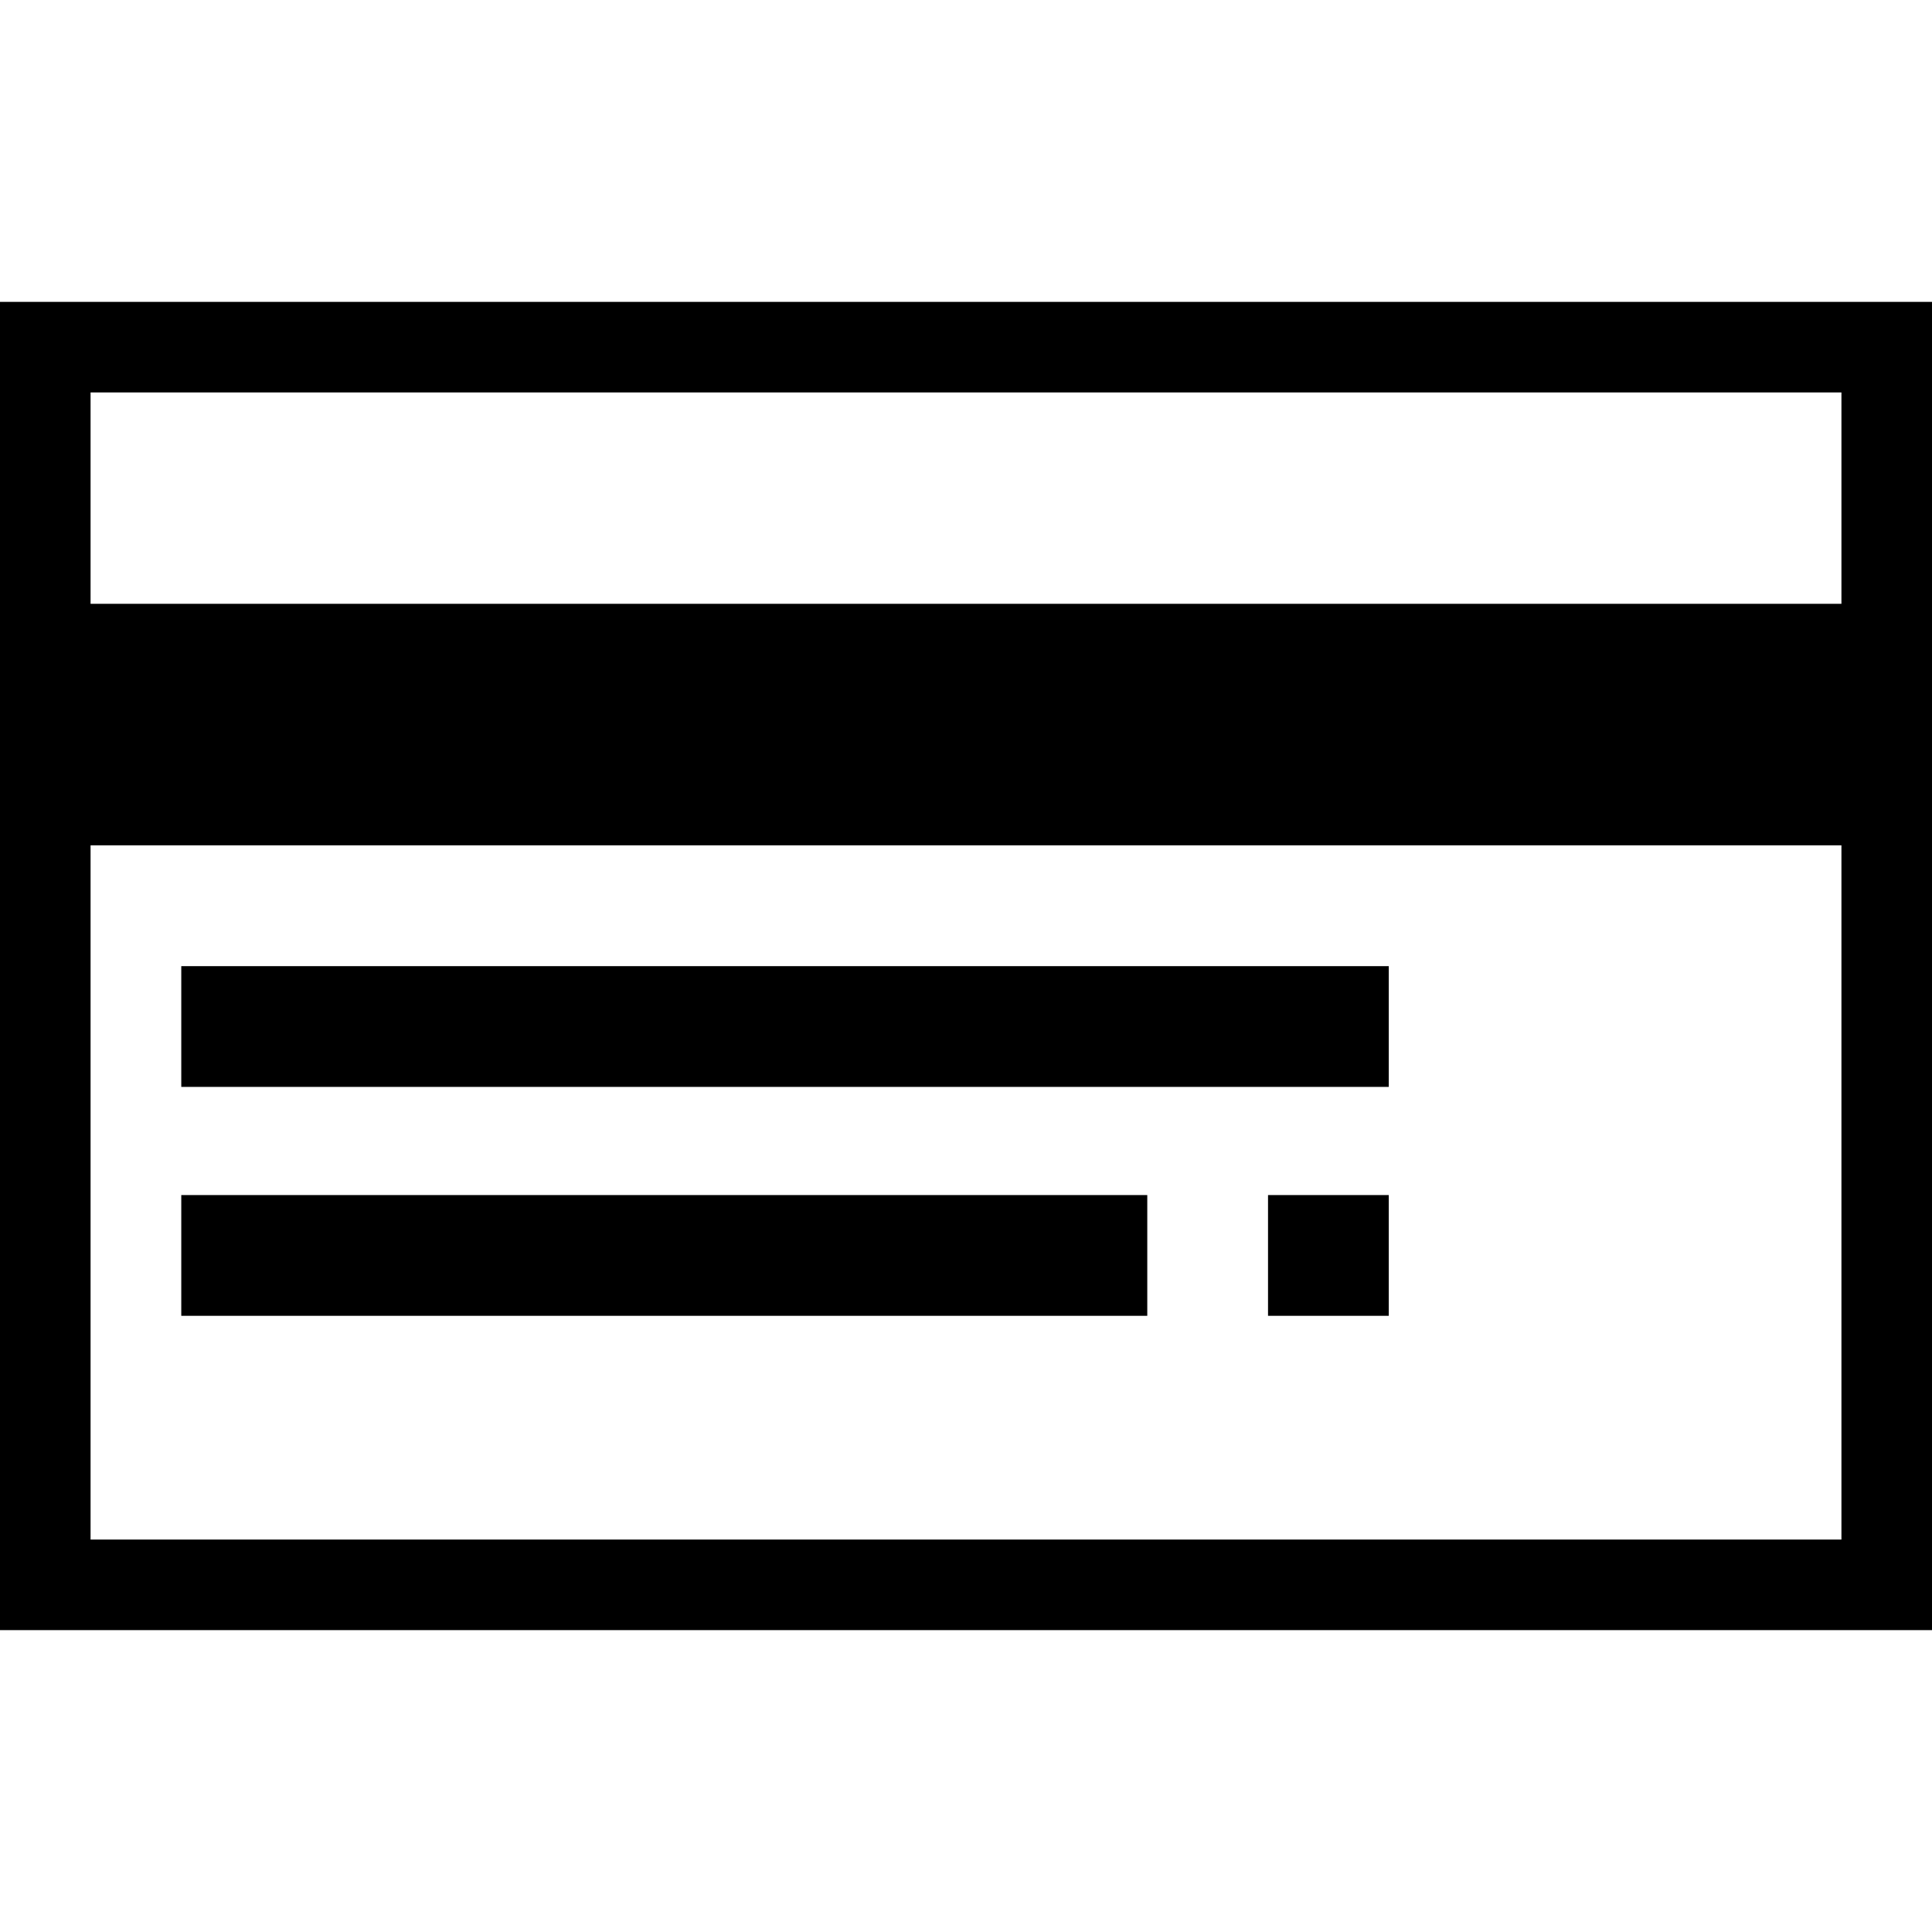 <?xml version="1.0" encoding="utf-8"?>
<!-- Generator: Adobe Illustrator 17.1.0, SVG Export Plug-In . SVG Version: 6.00 Build 0)  -->
<!DOCTYPE svg PUBLIC "-//W3C//DTD SVG 1.1//EN" "http://www.w3.org/Graphics/SVG/1.1/DTD/svg11.dtd">
<svg version="1.1" id="creditcard" xmlns="http://www.w3.org/2000/svg" xmlns:xlink="http://www.w3.org/1999/xlink" x="0px" y="0px"
	 viewBox="0 0 64 64" enable-background="new 0 0 64 64" xml:space="preserve">
<path d="M0,10v44h64V10H0z M61,51H3V13h58V51z"/>
<rect x="42.005" y="39.588" width="4" height="4"/>
<rect x="6.005" y="39.588" width="32" height="4"/>
<rect x="6.005" y="32.005" width="40" height="4"/>
<rect y="20.002" width="64" height="8"/>
</svg>
